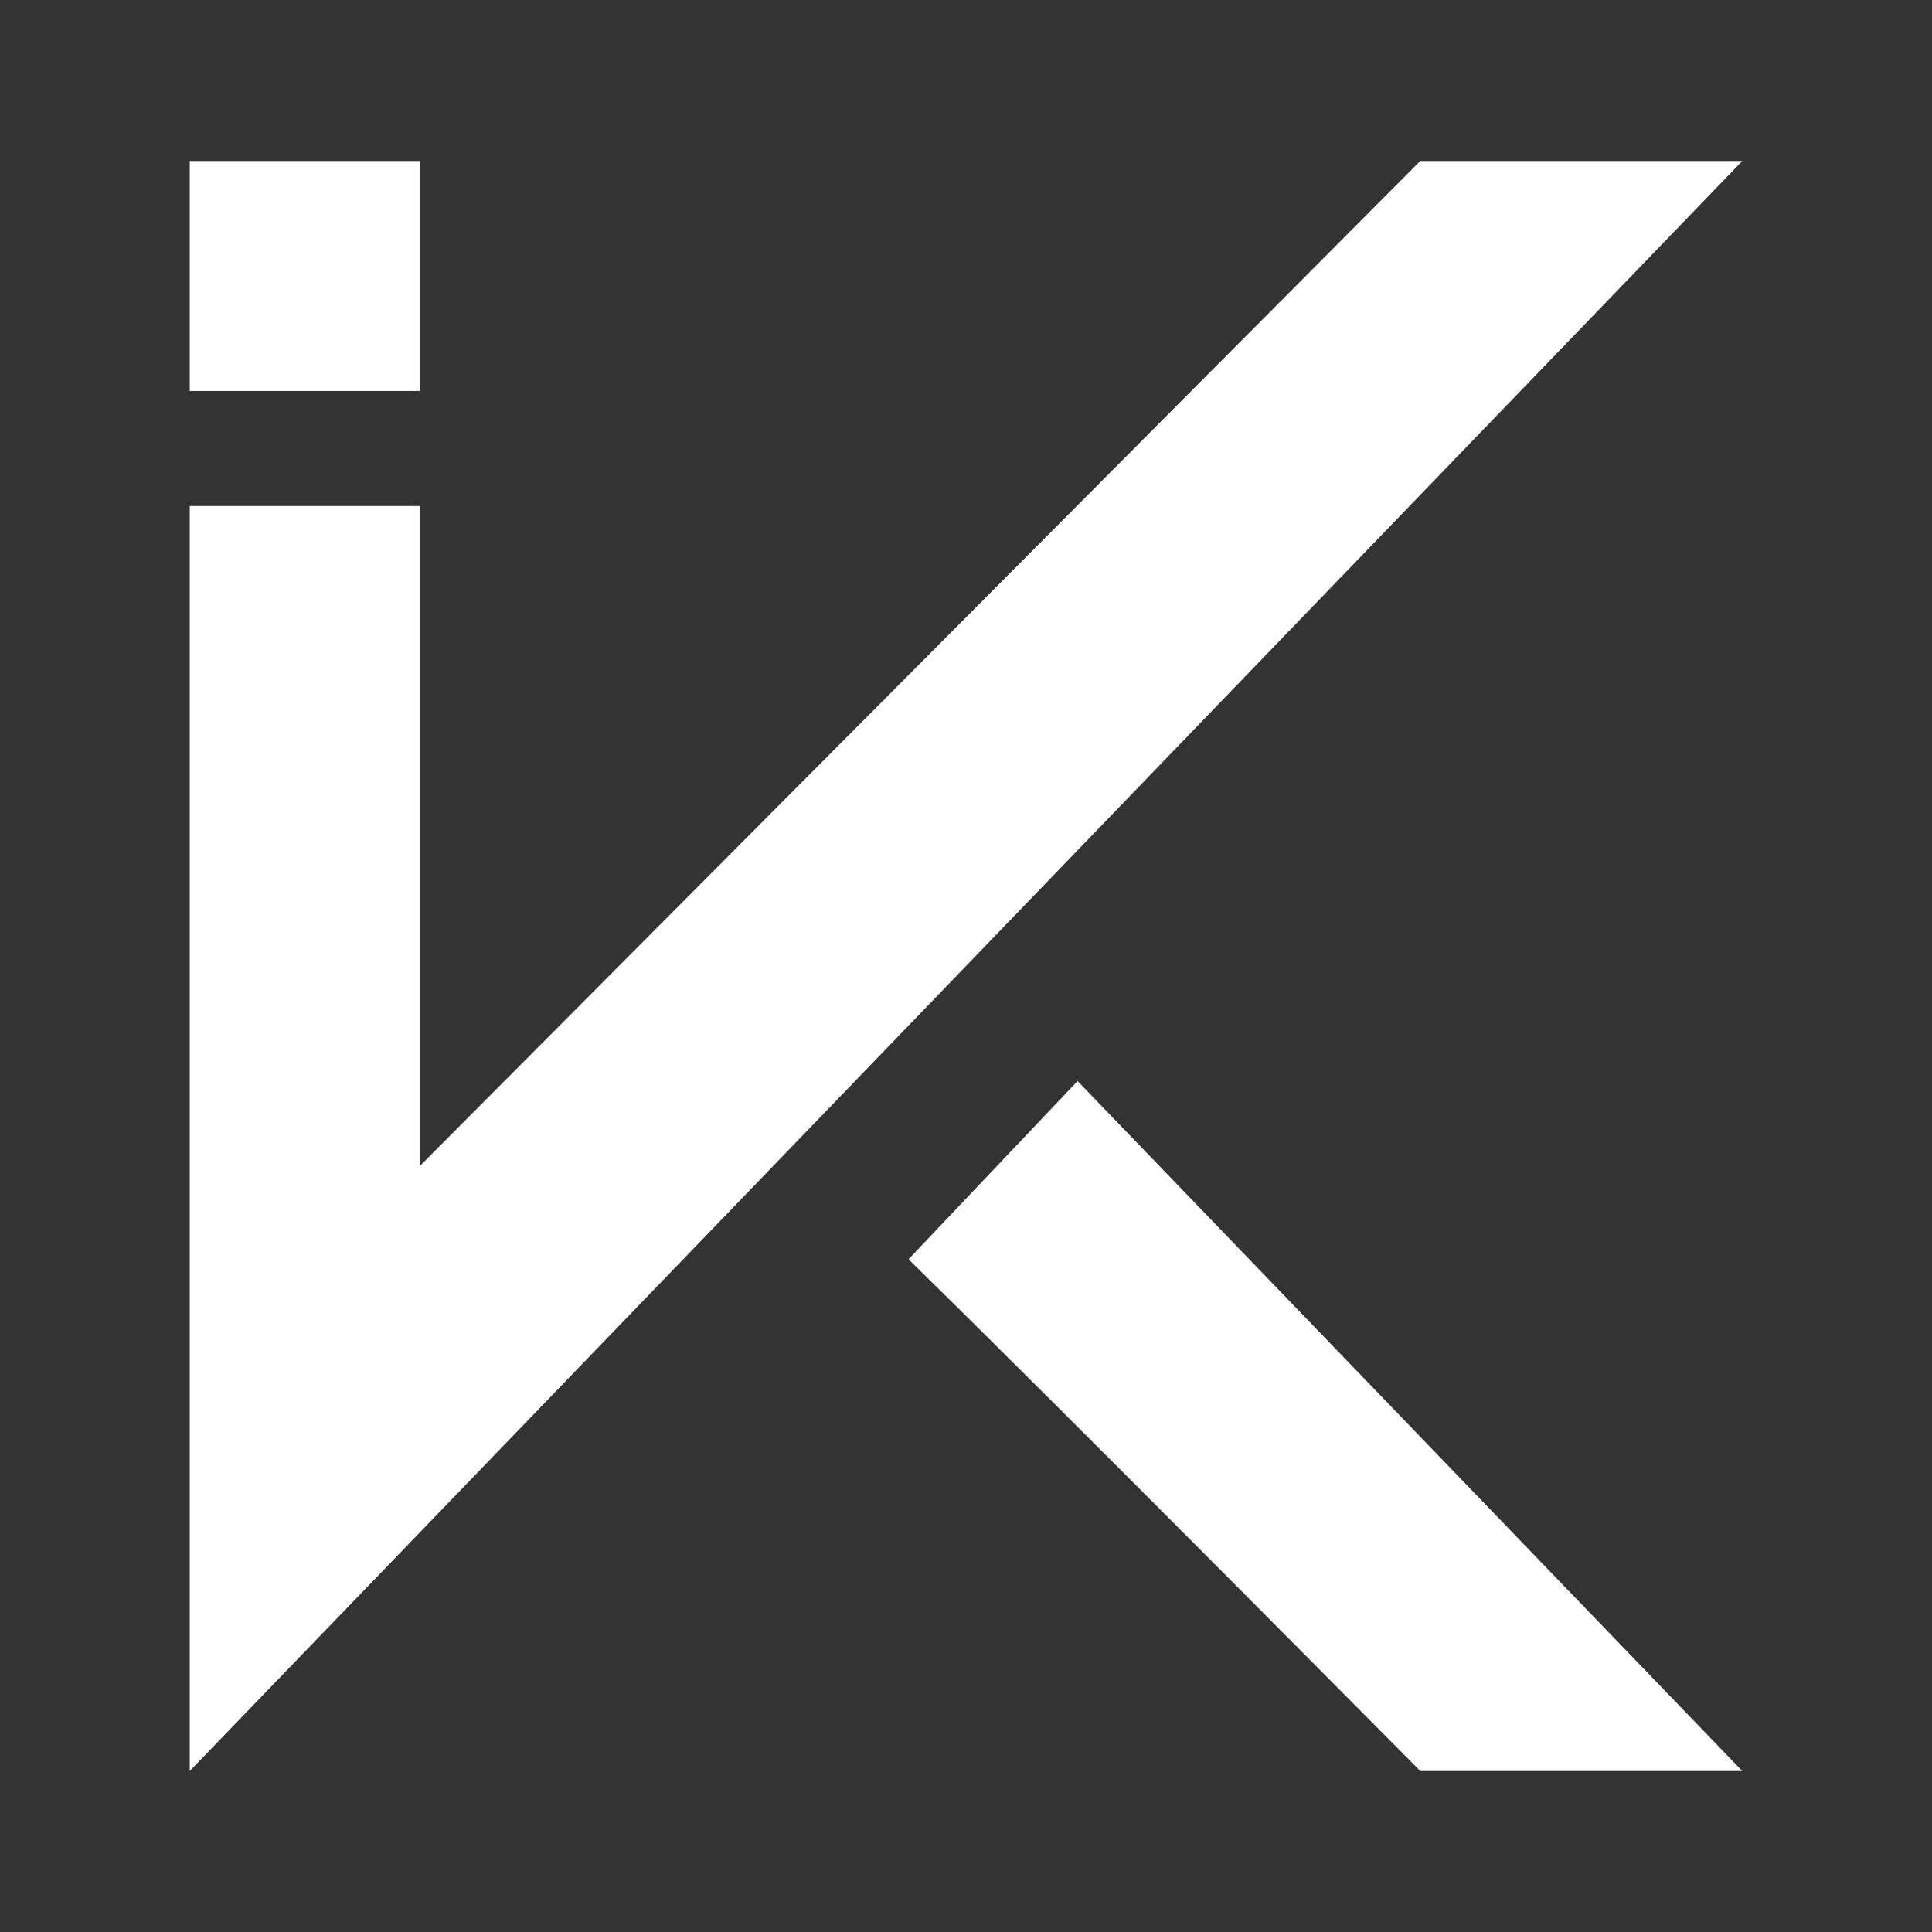<svg xmlns="http://www.w3.org/2000/svg" width="24" height="24" fill="none" viewBox="0 0 24 24">
    <rect x="0" y="0" width="24" height="24" fill="#333333" stroke="none"/>
    <path fill="#fff" d="M2.357 2v2.857h2.857V2zm0 20V6.286h2.857v8.2L17.643 2h4zm8.929-6.357C13.4 17.714 17.643 22 17.643 22h4l-8.257-8.571z"/>
</svg>
